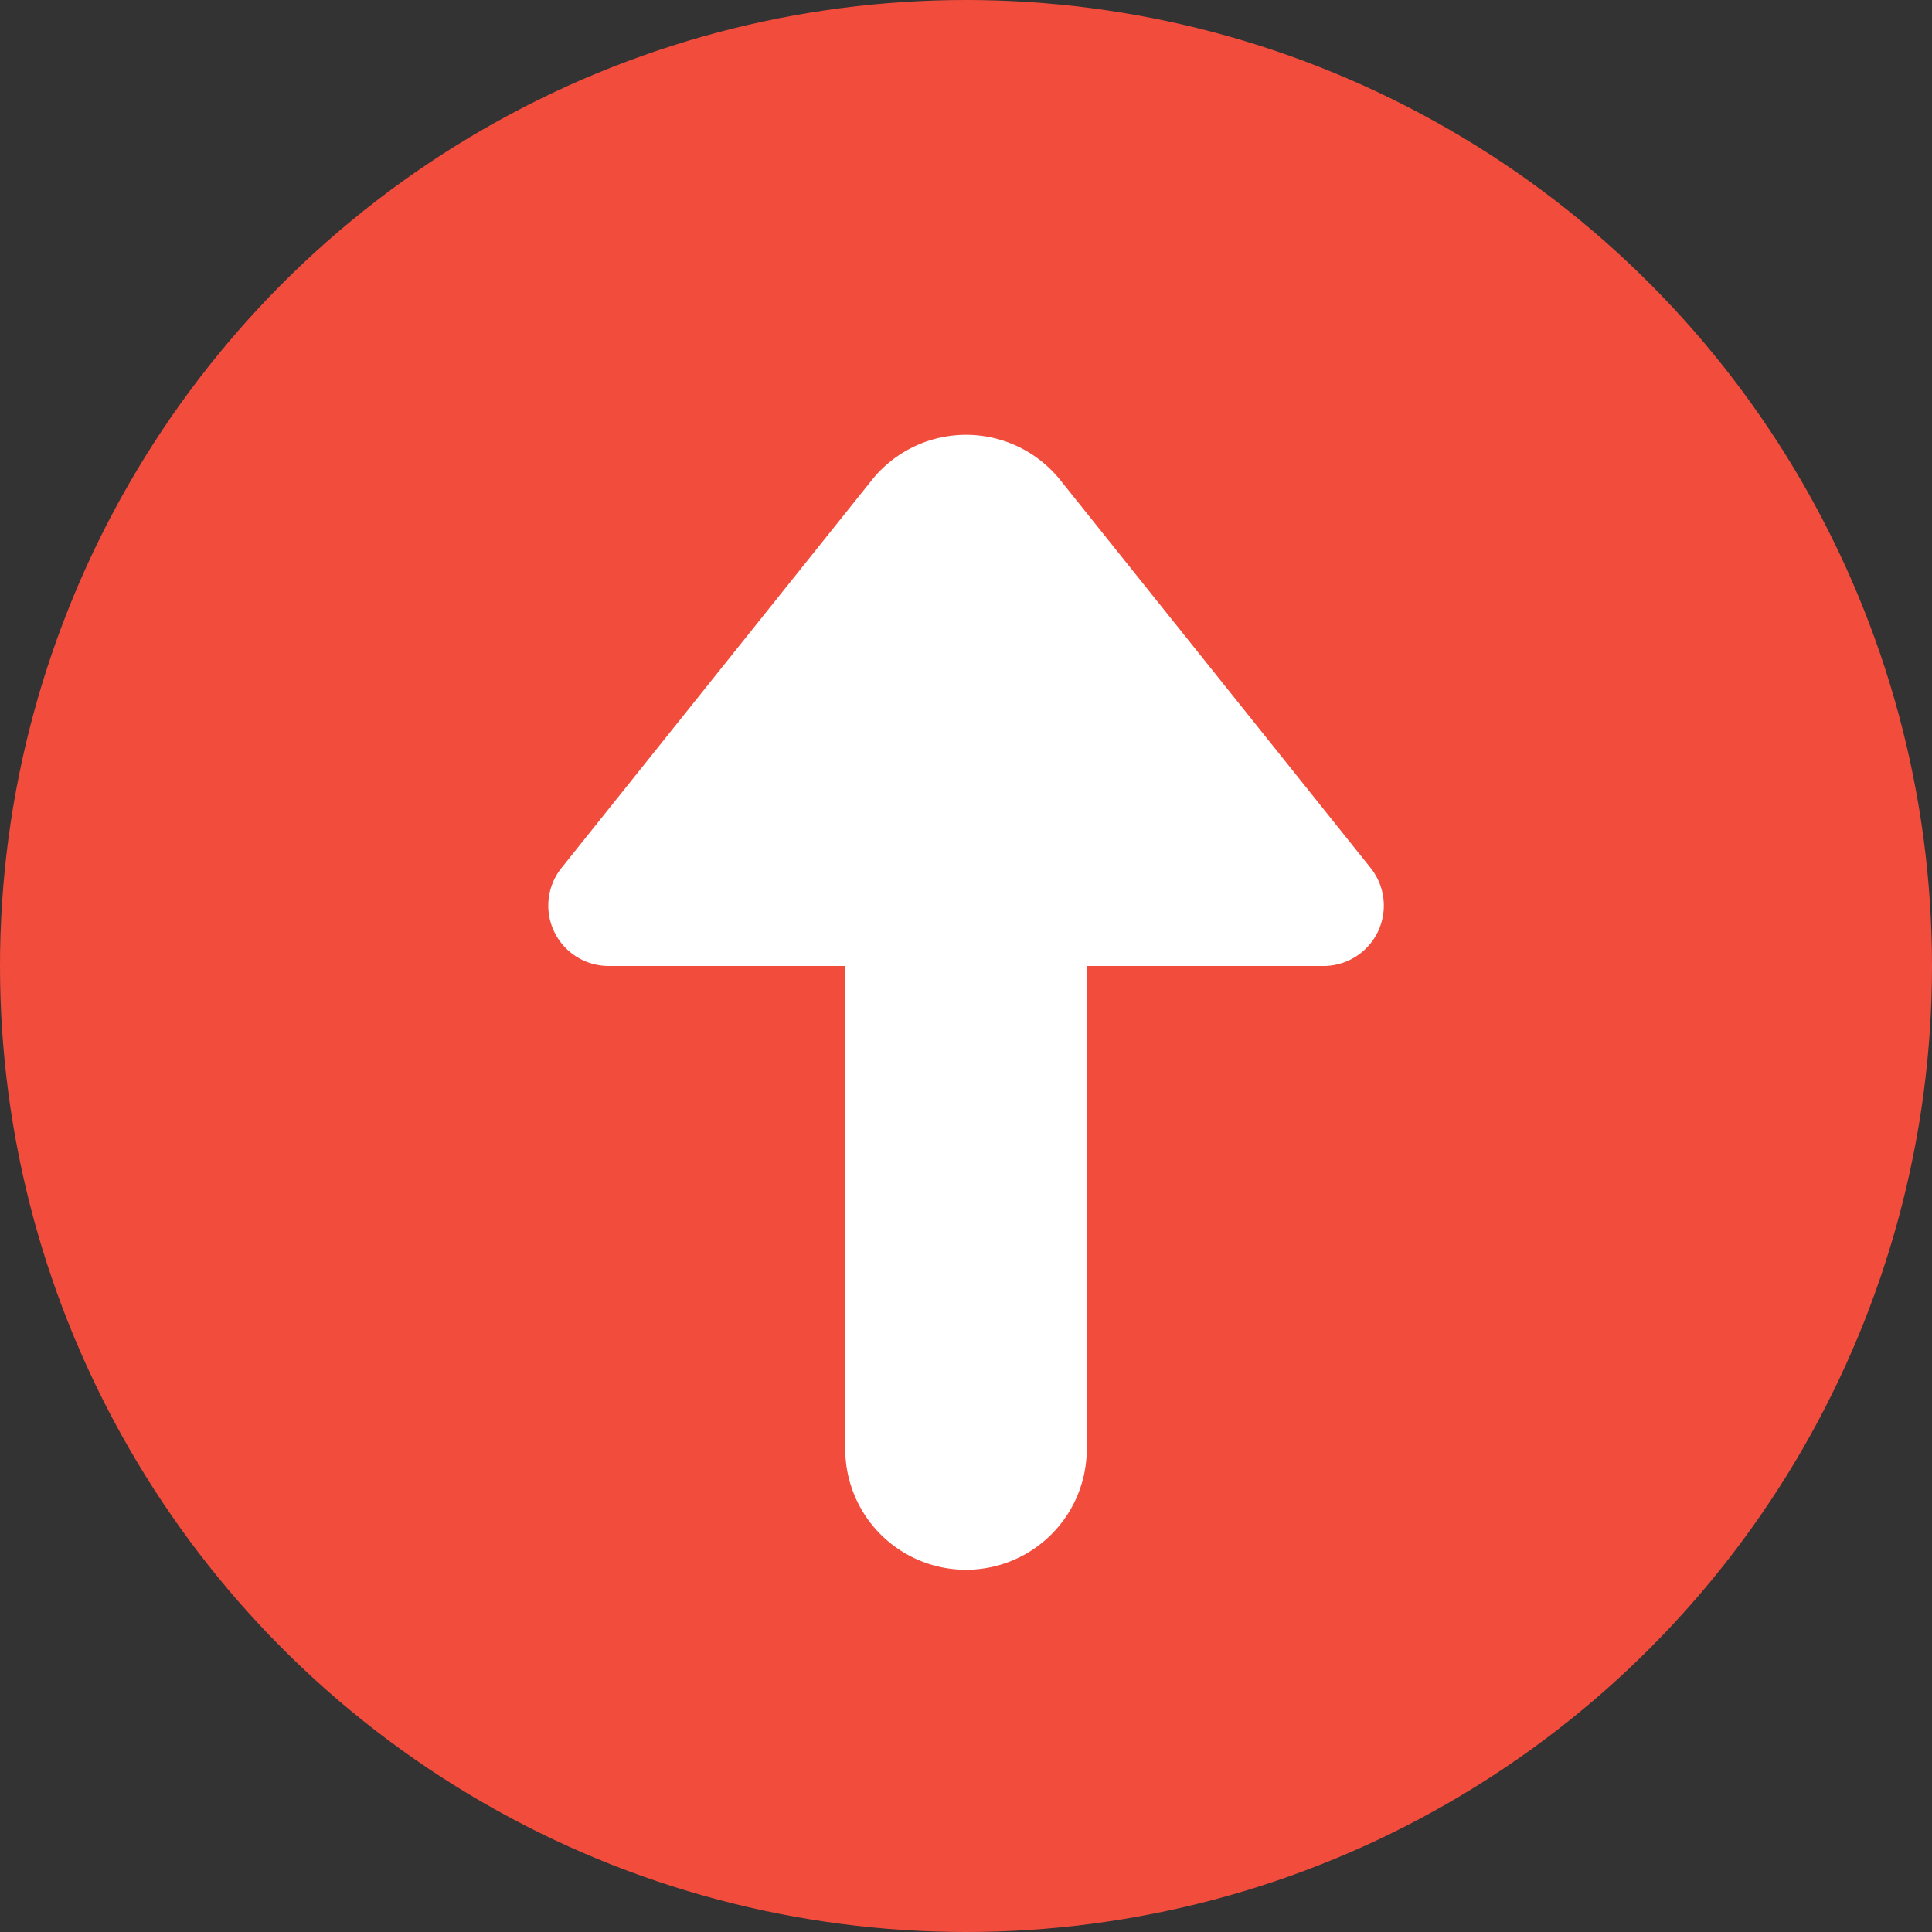 <svg width="16" height="16" xmlns="http://www.w3.org/2000/svg"><rect width="100%" height="100%" fill="#333333" stroke="none"/><g fill="none" fill-rule="evenodd"><circle fill="#F24C3D" cx="8" cy="8" r="8"/><path d="M8.625 3.82a1 1 0 01.156.156l2.57 3.212A.5.5 0 0110.96 8H9v4a1 1 0 01-2 0V8H5.04a.5.5 0 01-.39-.812l2.57-3.212a1 1 0 011.405-.156z" fill="#FFF"/></g></svg>